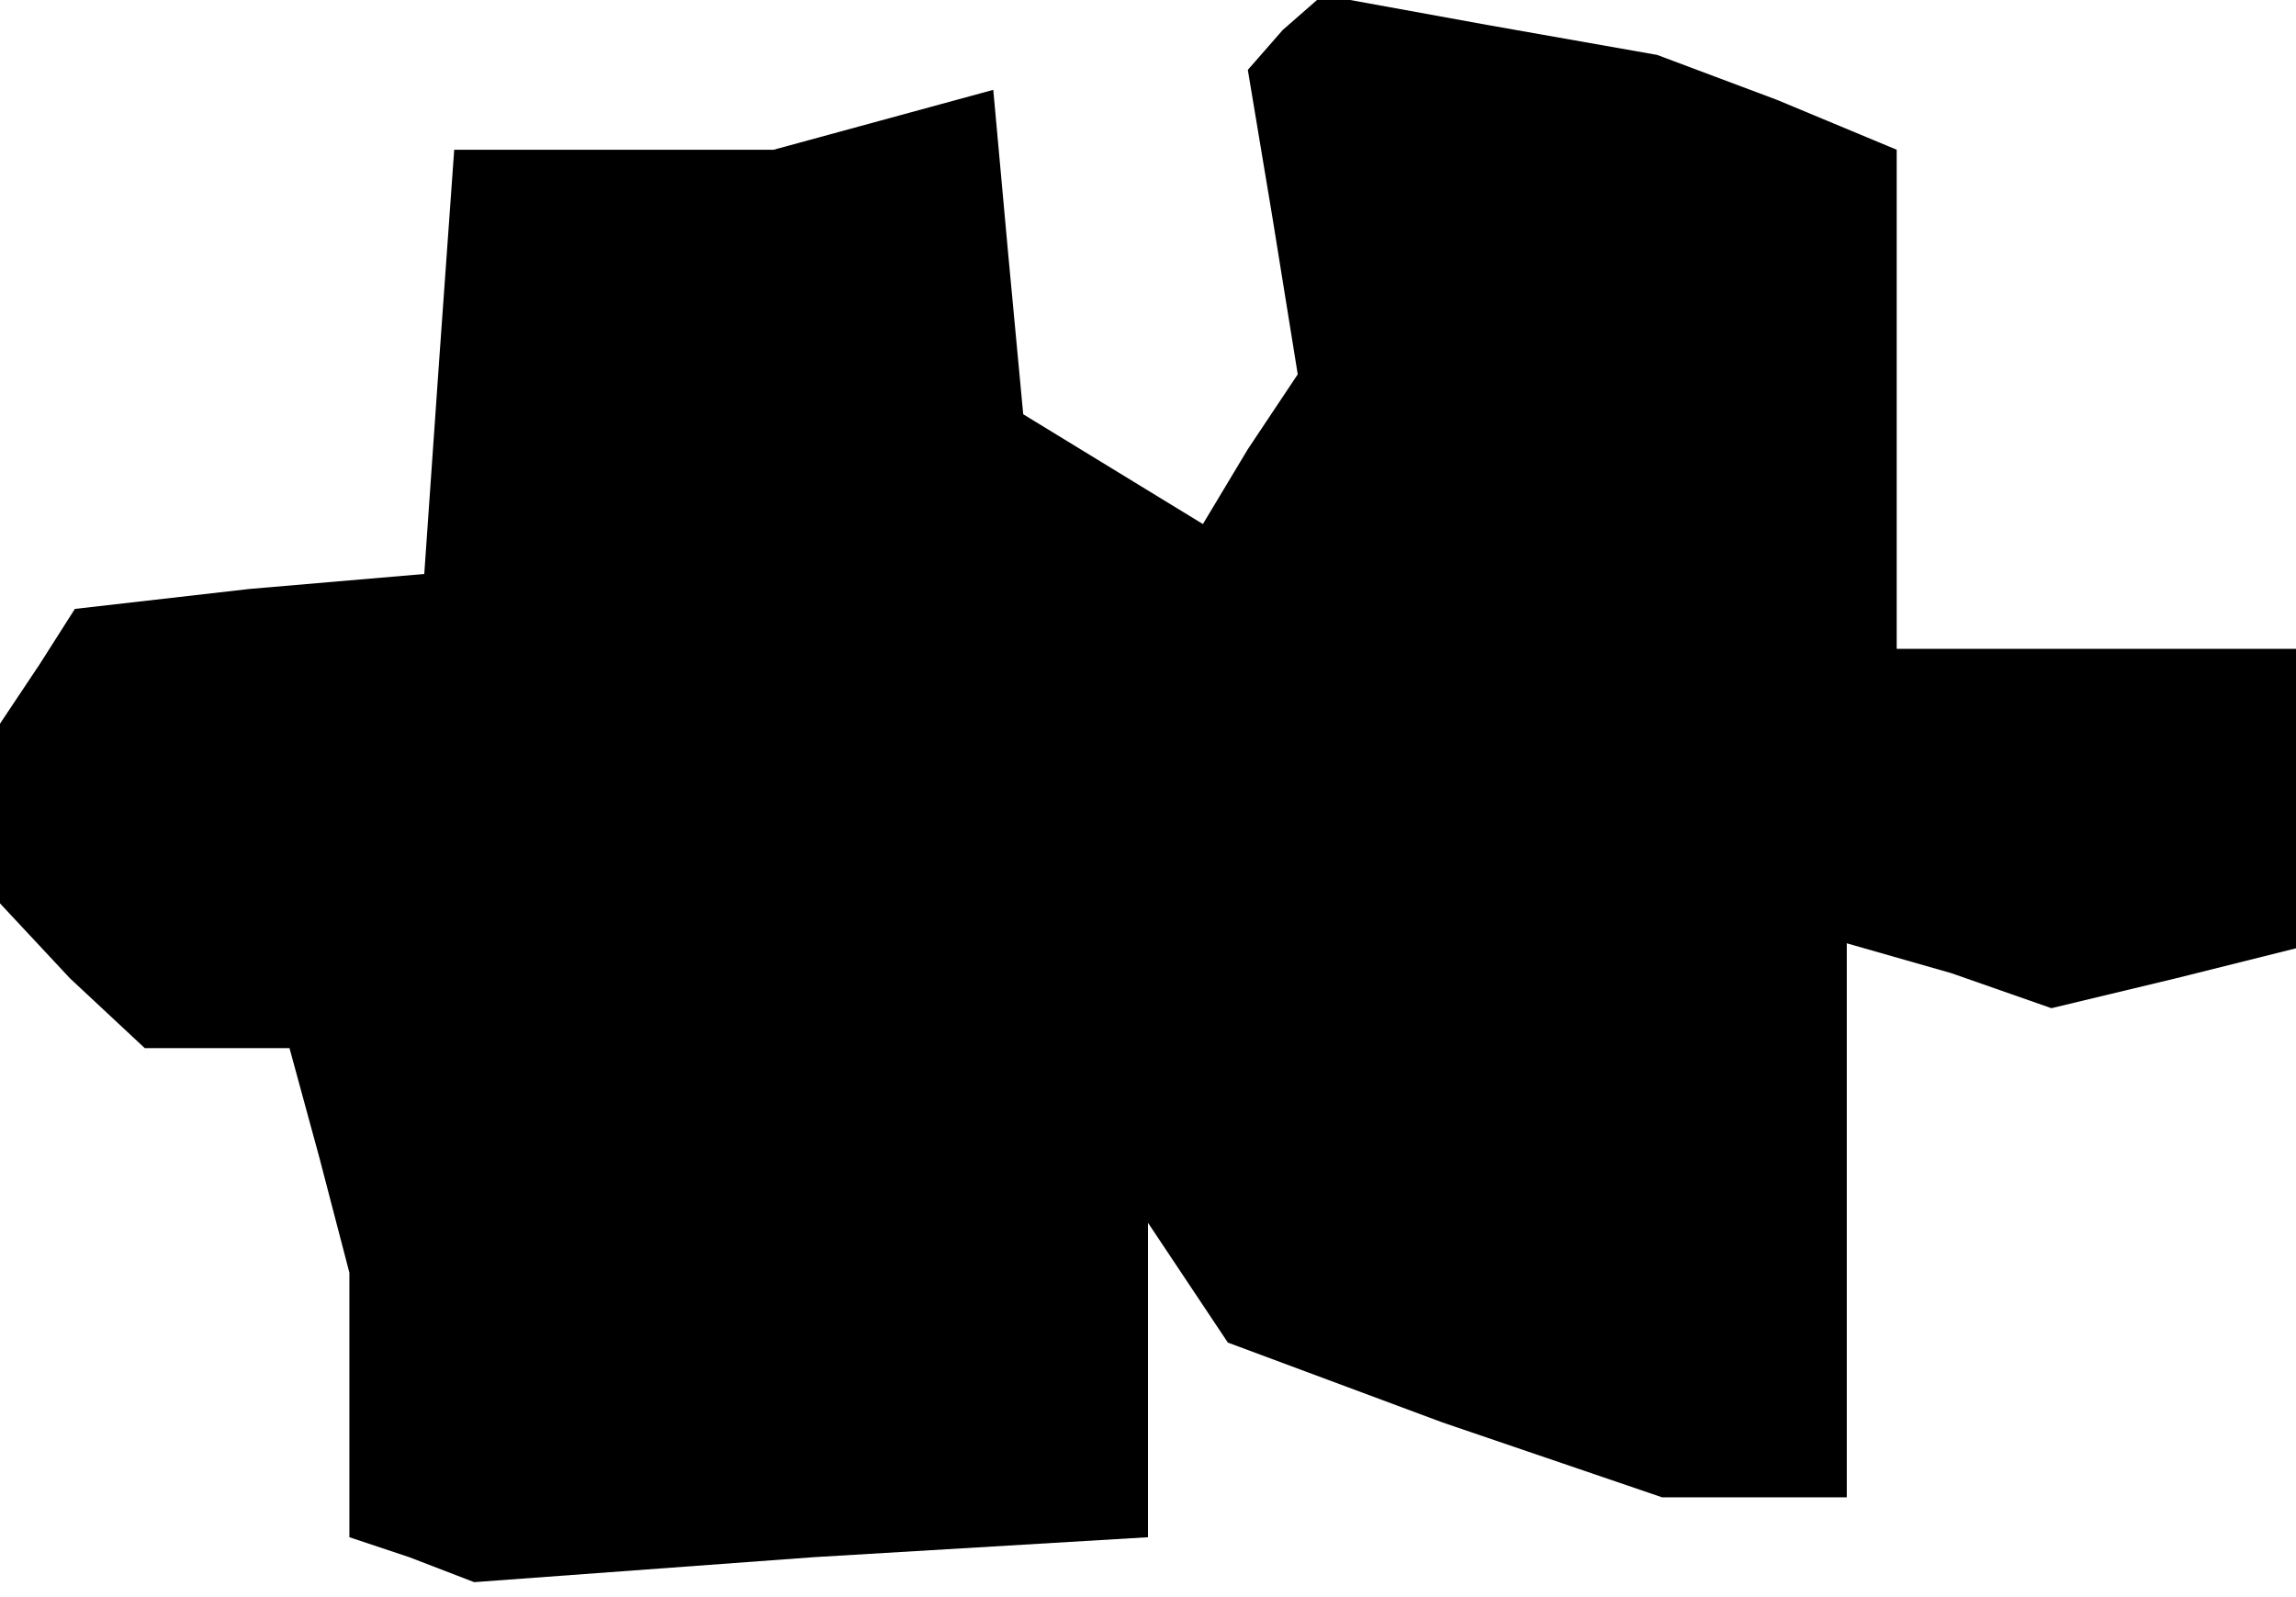 <?xml version="1.0" standalone="no"?>
<!DOCTYPE svg PUBLIC "-//W3C//DTD SVG 20010904//EN"
 "http://www.w3.org/TR/2001/REC-SVG-20010904/DTD/svg10.dtd">
<svg version="1.0" xmlns="http://www.w3.org/2000/svg"
 width="46pt" height="32pt" viewBox="0 0 46 32"
 preserveAspectRatio="xMidYMid meet">
<g transform="translate(0,32) scale(0.1,-0.1)"
fill="#000000" stroke="none">
<path d="M257 314 l-7 -8 5 -30 5 -31 -10 -15 -9 -15 -18 11 -18 11 -3 32 -3
33 -22 -6 -22 -6 -32 0 -32 0 -3 -42 -3 -43 -35 -3 -35 -4 -7 -11 -8 -12 0
-18 0 -18 14 -15 15 -14 14 0 15 0 6 -22 6 -23 0 -26 0 -27 12 -4 13 -5 68 5
67 4 0 32 0 31 8 -12 8 -12 43 -16 44 -15 18 0 19 0 0 56 0 55 21 -6 20 -7 25
6 24 6 0 30 0 30 -40 0 -40 0 0 50 0 50 -24 10 -24 9 -34 6 -33 6 -8 -7z"/>
</g>
</svg>
